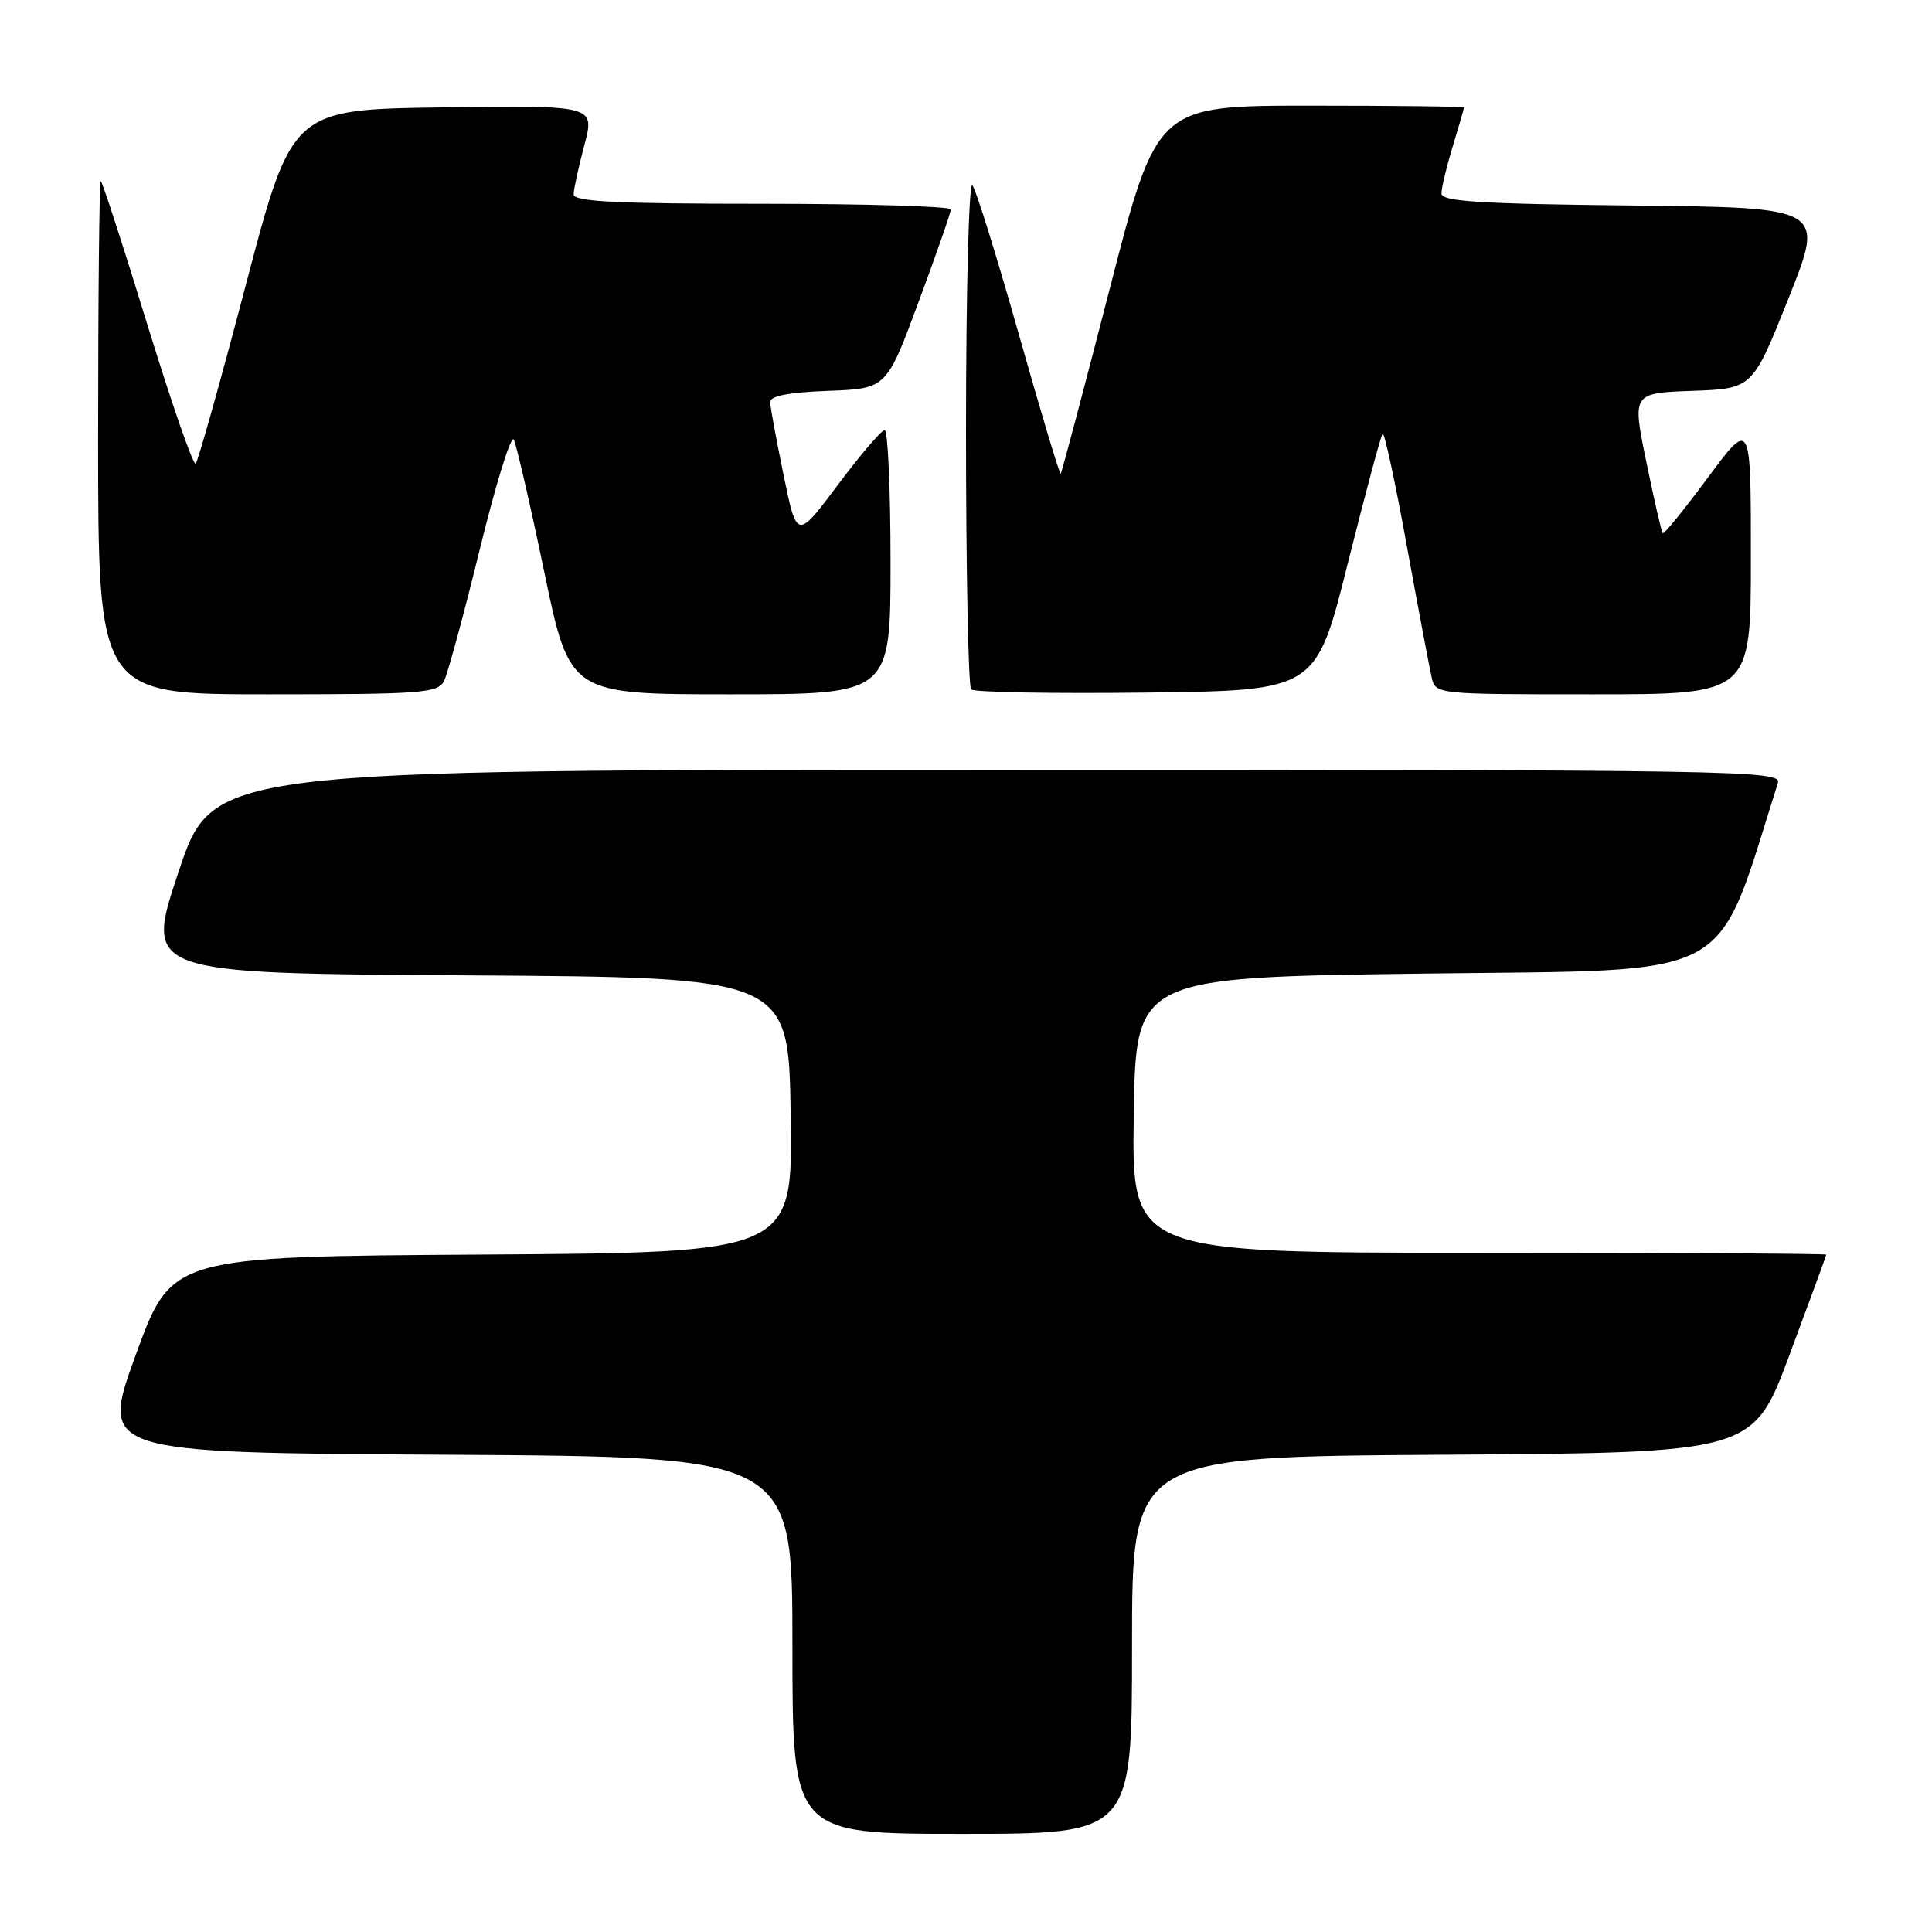 <?xml version="1.0" encoding="UTF-8" standalone="no"?>
<!DOCTYPE svg PUBLIC "-//W3C//DTD SVG 1.1//EN" "http://www.w3.org/Graphics/SVG/1.1/DTD/svg11.dtd" >
<svg xmlns="http://www.w3.org/2000/svg" xmlns:xlink="http://www.w3.org/1999/xlink" version="1.1" viewBox="0 0 256 256">
 <g >
 <path fill="currentColor"
d=" M 150.00 218.01 C 150.00 193.02 150.00 193.02 191.15 192.76 C 232.29 192.50 232.29 192.50 237.13 179.50 C 239.79 172.35 241.98 166.39 241.99 166.25 C 241.99 166.11 221.29 166.00 195.98 166.00 C 149.95 166.00 149.95 166.00 150.23 147.75 C 150.50 129.50 150.50 129.50 188.91 129.00 C 230.70 128.46 227.11 130.40 235.58 103.75 C 236.11 102.09 230.73 102.00 132.15 102.00 C 28.18 102.00 28.18 102.00 23.67 115.49 C 19.16 128.98 19.16 128.98 61.83 129.24 C 104.50 129.50 104.50 129.50 104.77 147.74 C 105.05 165.98 105.05 165.98 63.89 166.24 C 22.74 166.50 22.74 166.50 18.00 179.50 C 13.26 192.50 13.26 192.50 59.13 192.76 C 105.00 193.02 105.00 193.02 105.00 218.01 C 105.00 243.00 105.00 243.00 127.50 243.00 C 150.00 243.00 150.00 243.00 150.00 218.01 Z  M 58.83 90.25 C 59.32 89.29 61.46 81.42 63.58 72.76 C 65.70 64.10 67.72 57.58 68.08 58.26 C 68.43 58.94 70.25 66.81 72.11 75.75 C 75.49 92.00 75.49 92.00 96.75 92.00 C 118.00 92.00 118.00 92.00 118.00 74.50 C 118.00 64.88 117.65 57.00 117.22 57.00 C 116.80 57.00 114.01 60.26 111.02 64.25 C 105.59 71.50 105.59 71.50 103.84 63.00 C 102.88 58.33 102.07 53.96 102.05 53.29 C 102.01 52.47 104.48 51.99 109.73 51.79 C 117.46 51.50 117.46 51.50 121.72 40.00 C 124.07 33.67 125.99 28.16 125.99 27.75 C 126.00 27.34 114.75 27.00 101.00 27.00 C 81.66 27.00 76.00 26.72 76.01 25.75 C 76.02 25.06 76.66 22.13 77.43 19.23 C 78.83 13.96 78.83 13.96 58.76 14.23 C 38.69 14.50 38.69 14.50 32.59 37.69 C 29.24 50.44 26.24 61.13 25.93 61.43 C 25.61 61.73 22.73 53.43 19.52 42.99 C 16.31 32.55 13.54 24.00 13.35 24.00 C 13.16 24.00 13.00 39.30 13.00 58.00 C 13.00 92.00 13.00 92.00 35.46 92.00 C 55.85 92.00 58.01 91.84 58.83 90.25 Z  M 178.58 74.69 C 180.90 65.44 182.98 57.69 183.21 57.46 C 183.44 57.23 184.88 63.89 186.40 72.27 C 187.93 80.65 189.42 88.51 189.70 89.75 C 190.22 92.00 190.26 92.00 211.11 92.00 C 232.00 92.00 232.00 92.00 232.00 73.80 C 232.00 55.60 232.00 55.60 226.31 63.28 C 223.18 67.50 220.49 70.82 220.32 70.66 C 220.16 70.49 219.18 66.24 218.15 61.22 C 216.27 52.08 216.27 52.08 224.25 51.79 C 232.22 51.50 232.22 51.50 237.00 39.50 C 241.79 27.50 241.79 27.50 216.39 27.23 C 196.12 27.02 191.00 26.70 191.00 25.64 C 191.00 24.91 191.67 22.11 192.49 19.41 C 193.31 16.71 193.98 14.39 193.99 14.25 C 194.00 14.11 184.84 14.00 173.64 14.00 C 153.29 14.00 153.29 14.00 147.05 38.25 C 143.61 51.59 140.69 62.62 140.55 62.77 C 140.41 62.92 137.91 54.59 134.99 44.27 C 132.07 33.95 129.31 25.07 128.84 24.55 C 128.38 24.03 128.00 38.69 128.00 57.13 C 128.00 75.58 128.31 90.97 128.68 91.35 C 129.06 91.73 139.50 91.92 151.87 91.77 C 174.38 91.50 174.38 91.50 178.58 74.69 Z "/>
</g>
</svg>